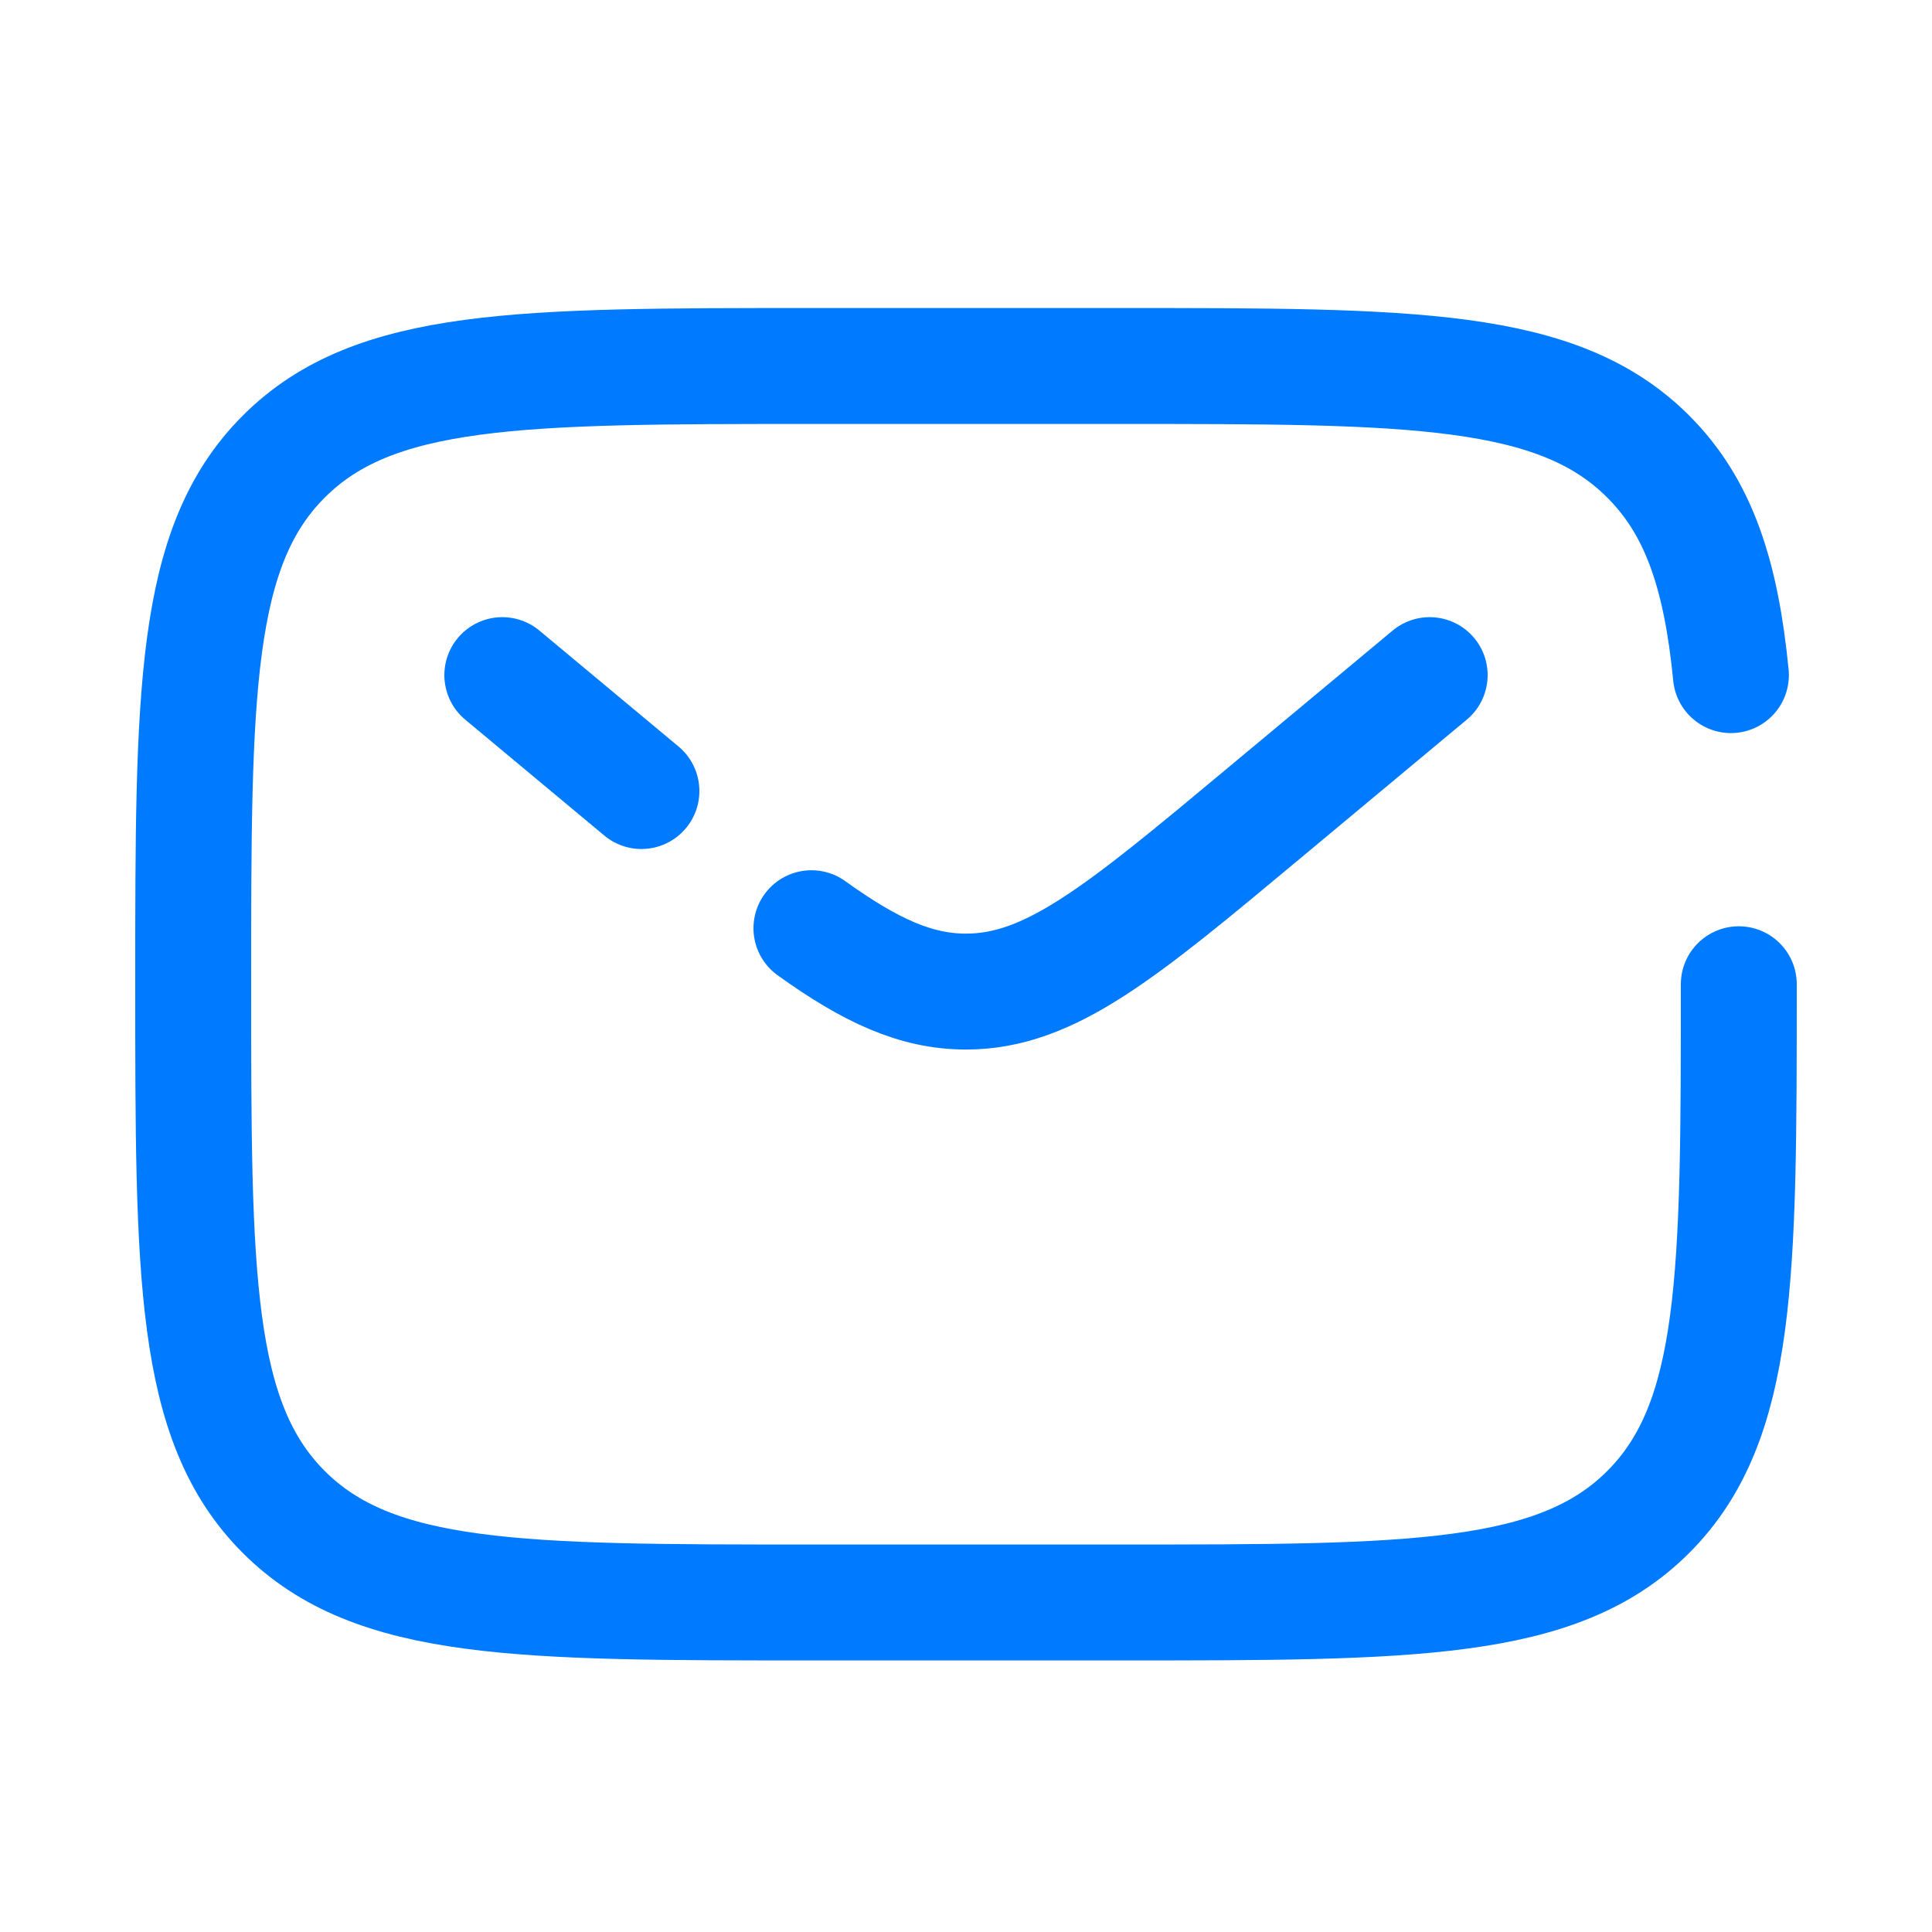 <svg width="25" height="25" viewBox="0 0 25 25" fill="none" xmlns="http://www.w3.org/2000/svg">
<path d="M22.5 12.736C22.5 16.508 22.5 18.393 21.328 19.565C20.157 20.736 18.271 20.736 14.5 20.736H10.5C6.729 20.736 4.843 20.736 3.672 19.565C2.5 18.393 2.5 16.508 2.5 12.736C2.5 8.965 2.5 7.079 3.672 5.908C4.843 4.736 6.729 4.736 10.5 4.736H14.5C18.271 4.736 20.157 4.736 21.328 5.908C21.982 6.561 22.271 7.436 22.398 8.736" stroke="#007AFF" stroke-width="1.5" stroke-linecap="round"/>
<path d="M18.5 8.736L16.341 10.535C14.505 12.066 13.586 12.831 12.5 12.831C11.851 12.831 11.261 12.558 10.5 12.011M6.5 8.736L7.4 9.486L8.3 10.236" stroke="#007AFF" stroke-width="1.5" stroke-linecap="round"/>
</svg>
